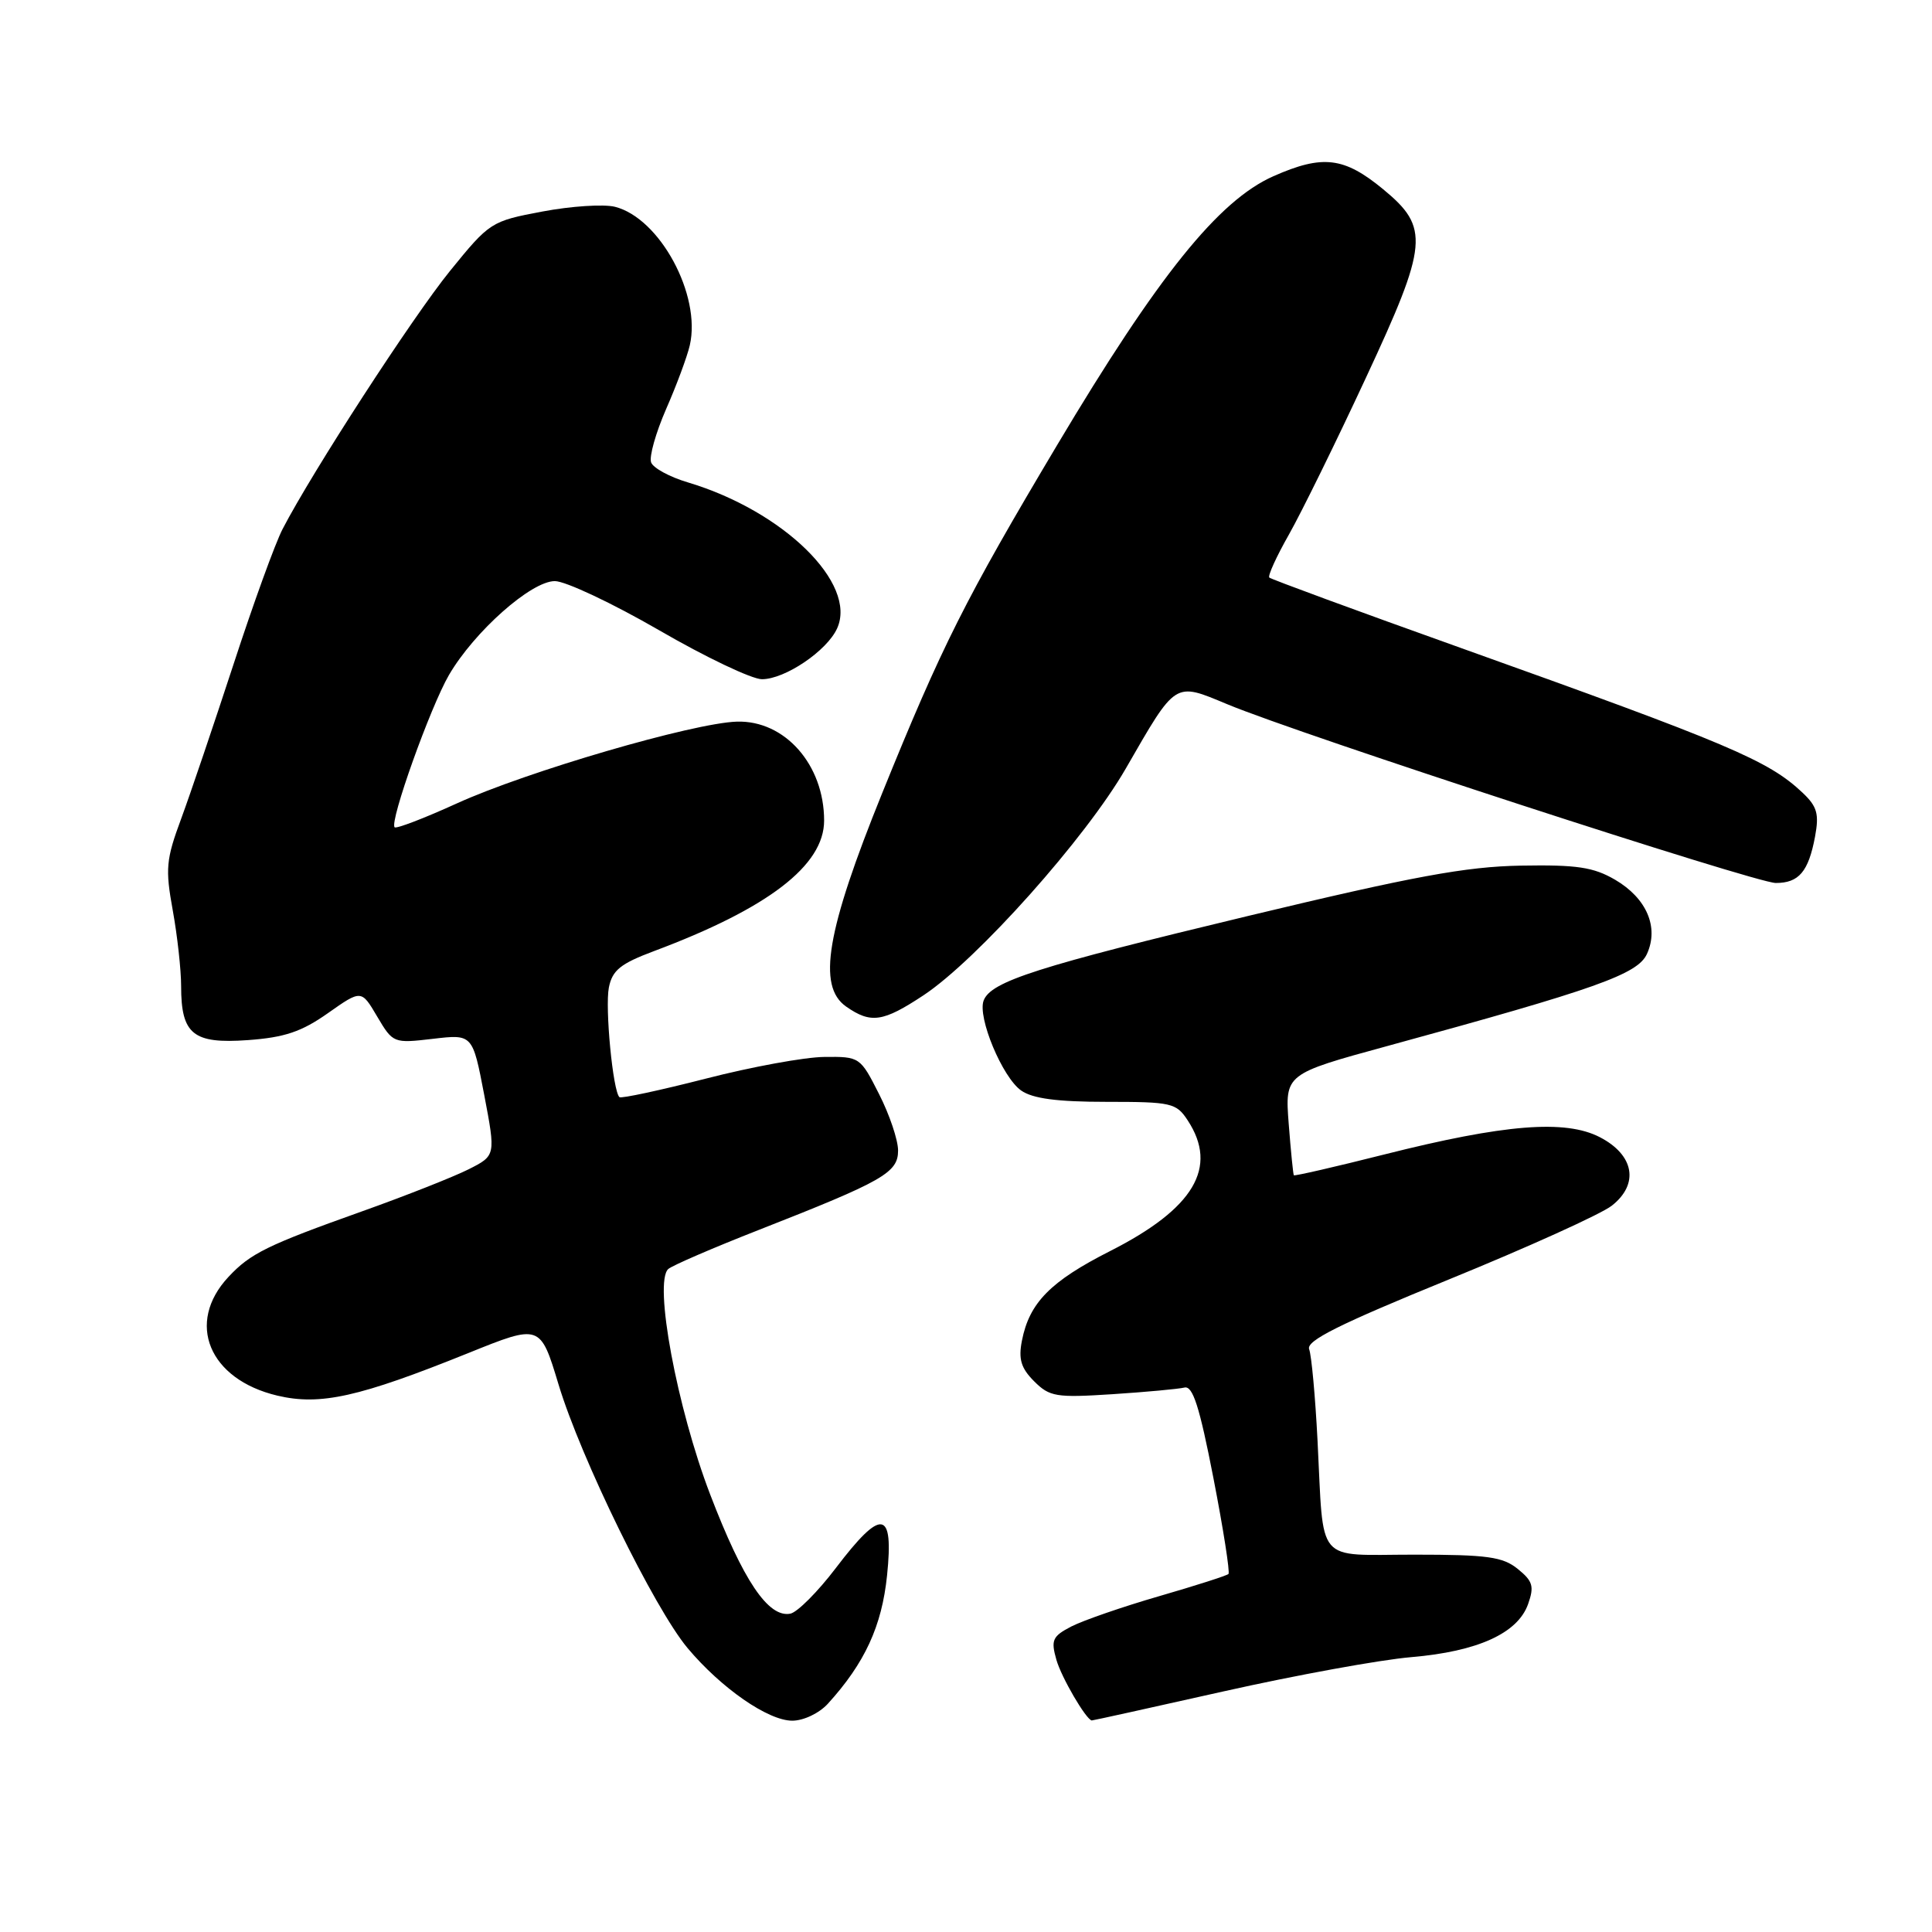 <?xml version="1.0" encoding="UTF-8" standalone="no"?>
<!DOCTYPE svg PUBLIC "-//W3C//DTD SVG 1.1//EN" "http://www.w3.org/Graphics/SVG/1.1/DTD/svg11.dtd" >
<svg xmlns="http://www.w3.org/2000/svg" xmlns:xlink="http://www.w3.org/1999/xlink" version="1.1" viewBox="0 0 256 256">
 <g >
 <path fill="currentColor"
d=" M 109.70 225.75 C 114.59 220.37 116.85 215.47 117.54 208.75 C 118.44 200.02 116.83 199.78 110.77 207.75 C 108.37 210.91 105.65 213.64 104.72 213.82 C 101.80 214.38 98.47 209.43 94.10 198.02 C 89.70 186.54 86.60 169.89 88.55 168.15 C 89.07 167.69 94.45 165.36 100.50 162.99 C 117.05 156.50 119.00 155.39 119.00 152.45 C 119.00 151.06 117.87 147.70 116.48 144.97 C 113.99 140.05 113.92 140.00 109.23 140.05 C 106.63 140.07 99.55 141.37 93.50 142.93 C 87.45 144.48 82.31 145.58 82.08 145.38 C 81.21 144.59 80.15 133.52 80.68 130.84 C 81.14 128.56 82.22 127.69 86.62 126.04 C 101.78 120.37 109.20 114.68 109.20 108.73 C 109.20 101.33 104.00 95.43 97.64 95.62 C 91.84 95.80 69.80 102.23 60.48 106.48 C 56.20 108.43 52.51 109.84 52.29 109.62 C 51.58 108.91 57.02 93.69 59.49 89.44 C 62.85 83.68 70.38 77.00 73.52 77.00 C 74.93 77.00 81.14 79.93 87.32 83.50 C 93.49 87.08 99.63 90.00 100.96 90.00 C 104.01 90.00 109.57 86.25 110.92 83.27 C 113.63 77.32 103.81 67.71 91.15 63.92 C 88.75 63.21 86.56 62.02 86.28 61.28 C 85.99 60.53 86.89 57.36 88.26 54.21 C 89.64 51.07 91.05 47.27 91.40 45.76 C 92.94 39.10 87.43 28.90 81.48 27.40 C 79.98 27.03 75.66 27.31 71.86 28.03 C 65.06 29.31 64.88 29.43 59.62 35.91 C 54.63 42.07 41.42 62.44 37.45 70.09 C 36.47 71.97 33.55 80.03 30.95 88.00 C 28.34 95.97 25.22 105.20 24.00 108.50 C 22.00 113.89 21.89 115.12 22.89 120.62 C 23.50 123.98 24.00 128.51 24.00 130.67 C 24.00 137.06 25.59 138.34 32.84 137.82 C 37.71 137.47 39.96 136.71 43.45 134.25 C 47.88 131.13 47.88 131.13 49.98 134.70 C 52.07 138.23 52.14 138.26 57.36 137.65 C 62.62 137.03 62.62 137.03 64.16 145.07 C 65.69 153.12 65.69 153.12 62.09 154.94 C 60.12 155.93 53.78 158.44 48.00 160.50 C 35.40 164.99 33.18 166.08 30.27 169.20 C 24.58 175.29 27.67 182.78 36.76 184.93 C 42.44 186.27 47.56 185.13 62.05 179.29 C 71.59 175.44 71.59 175.44 74.01 183.45 C 76.96 193.22 86.69 213.09 91.10 218.37 C 95.55 223.68 101.77 228.00 104.98 228.00 C 106.48 228.00 108.55 227.01 109.70 225.75 Z  M 162.16 224.11 C 171.70 221.97 182.87 219.93 187.00 219.58 C 195.80 218.83 201.11 216.42 202.48 212.55 C 203.31 210.20 203.11 209.51 201.12 207.90 C 199.13 206.28 197.08 206.00 187.41 206.00 C 174.14 206.00 175.44 207.53 174.58 190.88 C 174.28 185.03 173.78 179.59 173.47 178.78 C 173.04 177.66 177.44 175.47 191.97 169.54 C 202.46 165.26 212.18 160.86 213.57 159.76 C 217.22 156.90 216.55 153.05 212.00 150.69 C 207.42 148.31 199.34 148.96 183.44 152.97 C 176.94 154.61 171.54 155.85 171.44 155.73 C 171.35 155.60 171.04 152.53 170.76 148.90 C 170.26 142.31 170.26 142.31 183.88 138.59 C 211.52 131.04 217.00 129.10 218.23 126.40 C 219.84 122.86 218.19 119.02 214.01 116.57 C 211.14 114.90 208.96 114.57 201.52 114.70 C 194.23 114.83 187.30 116.11 165.50 121.34 C 137.43 128.08 131.31 130.04 130.34 132.57 C 129.49 134.77 132.82 142.76 135.31 144.50 C 136.83 145.57 140.09 146.00 146.61 146.00 C 155.24 146.00 155.86 146.14 157.38 148.46 C 161.46 154.68 158.21 160.14 147.10 165.77 C 139.19 169.78 136.39 172.62 135.41 177.65 C 134.93 180.09 135.29 181.29 137.03 183.03 C 139.08 185.08 139.94 185.22 147.38 184.74 C 151.85 184.45 156.15 184.05 156.94 183.86 C 158.05 183.58 158.94 186.37 160.78 195.83 C 162.10 202.61 162.99 208.34 162.78 208.56 C 162.56 208.78 158.43 210.10 153.60 211.50 C 148.76 212.90 143.54 214.71 141.97 215.51 C 139.45 216.82 139.23 217.31 139.98 219.94 C 140.65 222.28 143.88 227.81 144.66 227.97 C 144.75 227.99 152.62 226.25 162.16 224.11 Z  M 122.37 131.88 C 129.49 127.16 143.87 111.04 149.17 101.84 C 155.89 90.17 155.57 90.38 162.61 93.31 C 172.19 97.31 232.63 117.00 235.30 117.00 C 238.36 117.00 239.63 115.50 240.50 110.87 C 241.06 107.85 240.79 106.87 238.84 105.03 C 234.31 100.76 229.16 98.58 193.55 85.85 C 179.83 80.95 168.42 76.75 168.19 76.53 C 167.97 76.30 169.14 73.73 170.80 70.81 C 172.45 67.89 177.04 58.56 180.98 50.08 C 189.25 32.33 189.45 30.16 183.28 25.08 C 178.09 20.80 175.27 20.46 168.73 23.35 C 161.46 26.57 153.43 36.56 140.06 59.00 C 127.90 79.41 124.79 85.61 116.90 105.08 C 109.51 123.33 108.26 130.67 112.11 133.37 C 115.40 135.67 117.00 135.43 122.37 131.88 Z "/>
</g>
</svg>